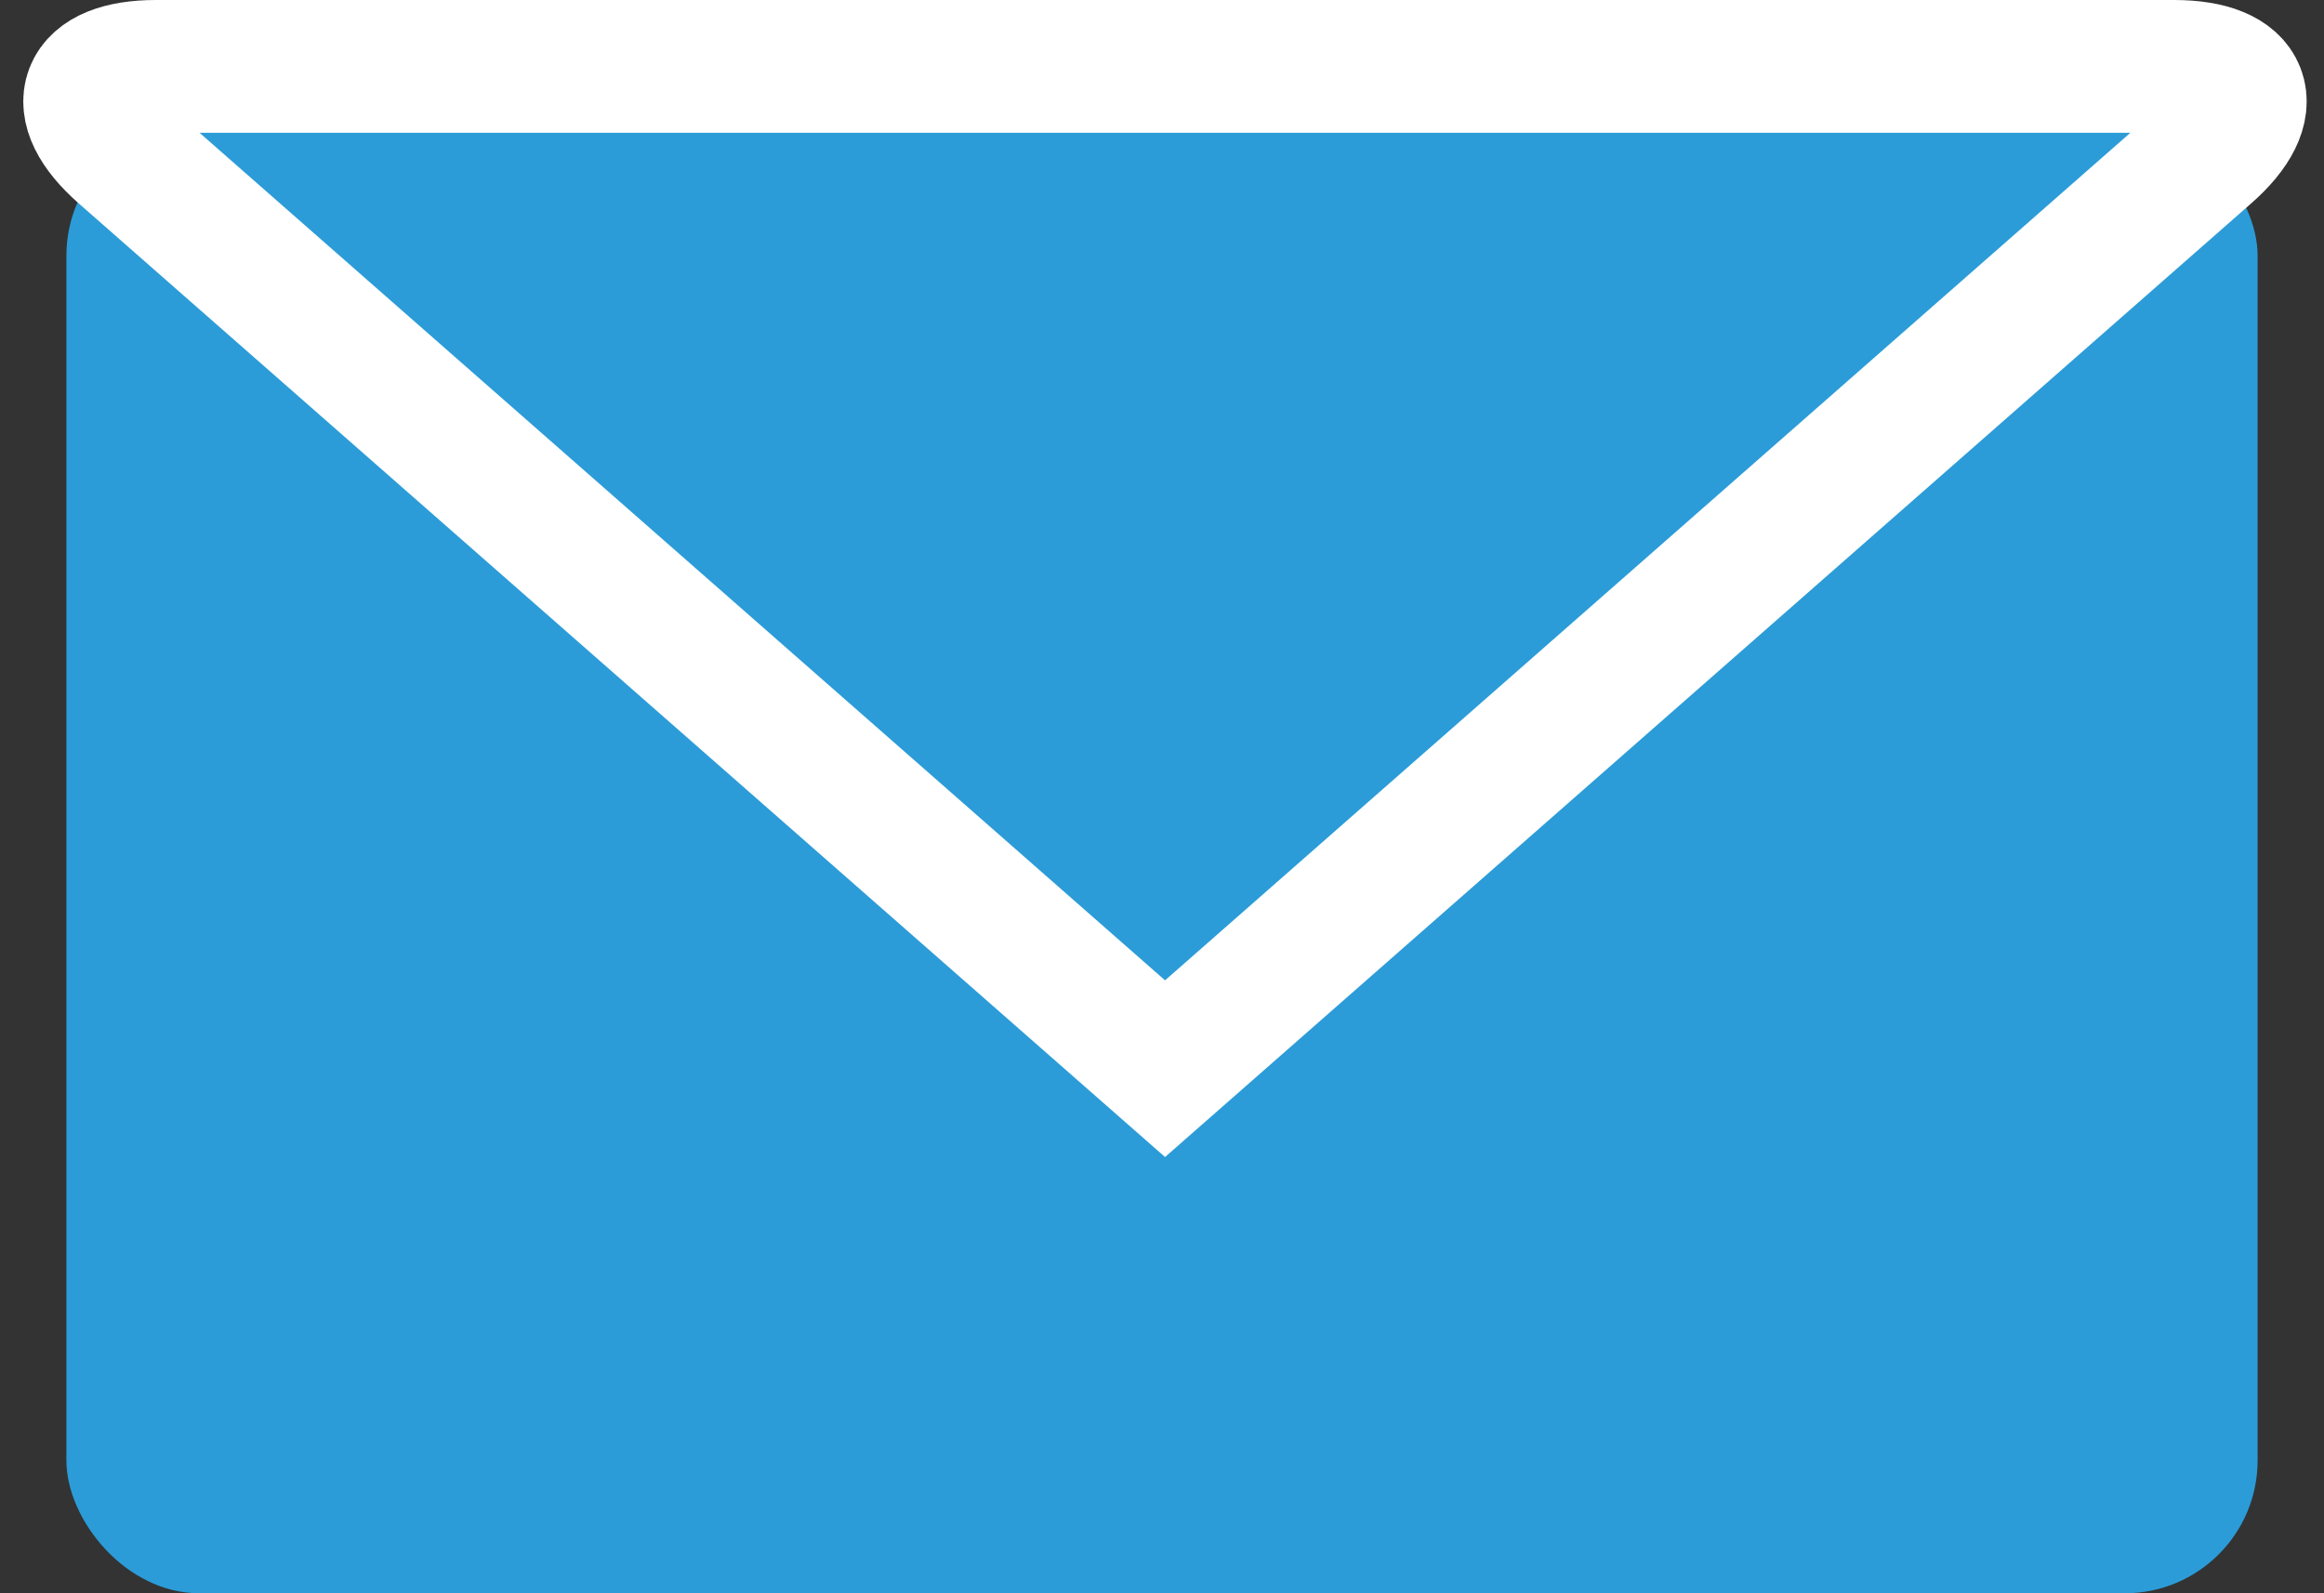 <?xml version="1.0" encoding="UTF-8" standalone="no"?>
<svg width="35px" height="24px" viewBox="0 0 35 24" version="1.1" xmlns="http://www.w3.org/2000/svg" xmlns:xlink="http://www.w3.org/1999/xlink" xmlns:sketch="http://www.bohemiancoding.com/sketch/ns">
    <rect x="0" y="0" width="35" height="24" fill="#333333" stroke="none"/>
    <!-- Generator: Sketch 3.4.4 (17249) - http://www.bohemiancoding.com/sketch -->
    <title>Rectangle 166 + Triangle 1</title>
    <desc>Created with Sketch.</desc>
    <defs></defs>
    <g id="Page-1----AO" stroke="none" stroke-width="1" fill="none" fill-rule="evenodd" sketch:type="MSPage">
        <g id="9-About-Interior" sketch:type="MSArtboardGroup" transform="translate(-482, -306)">
            <g id="Rectangle-166-+-Triangle-1" sketch:type="MSLayerGroup" transform="translate(483, 307)">
                <rect id="Rectangle-166" fill="#2B9CD8" sketch:type="MSShapeGroup" x="0" y="0.852" width="33" height="22.148" rx="2"></rect>
                <path d="M0.846,1.313 C0.02,0.588 0.253,0 1.348,0 L31.741,0 C32.844,0 33.065,0.592 32.243,1.313 L16.546,15.098 L0.846,1.313 Z" id="Triangle-1" stroke="#FFFFFF" stroke-width="2" sketch:type="MSShapeGroup"></path>
            </g>
        </g>
    </g>
</svg>
